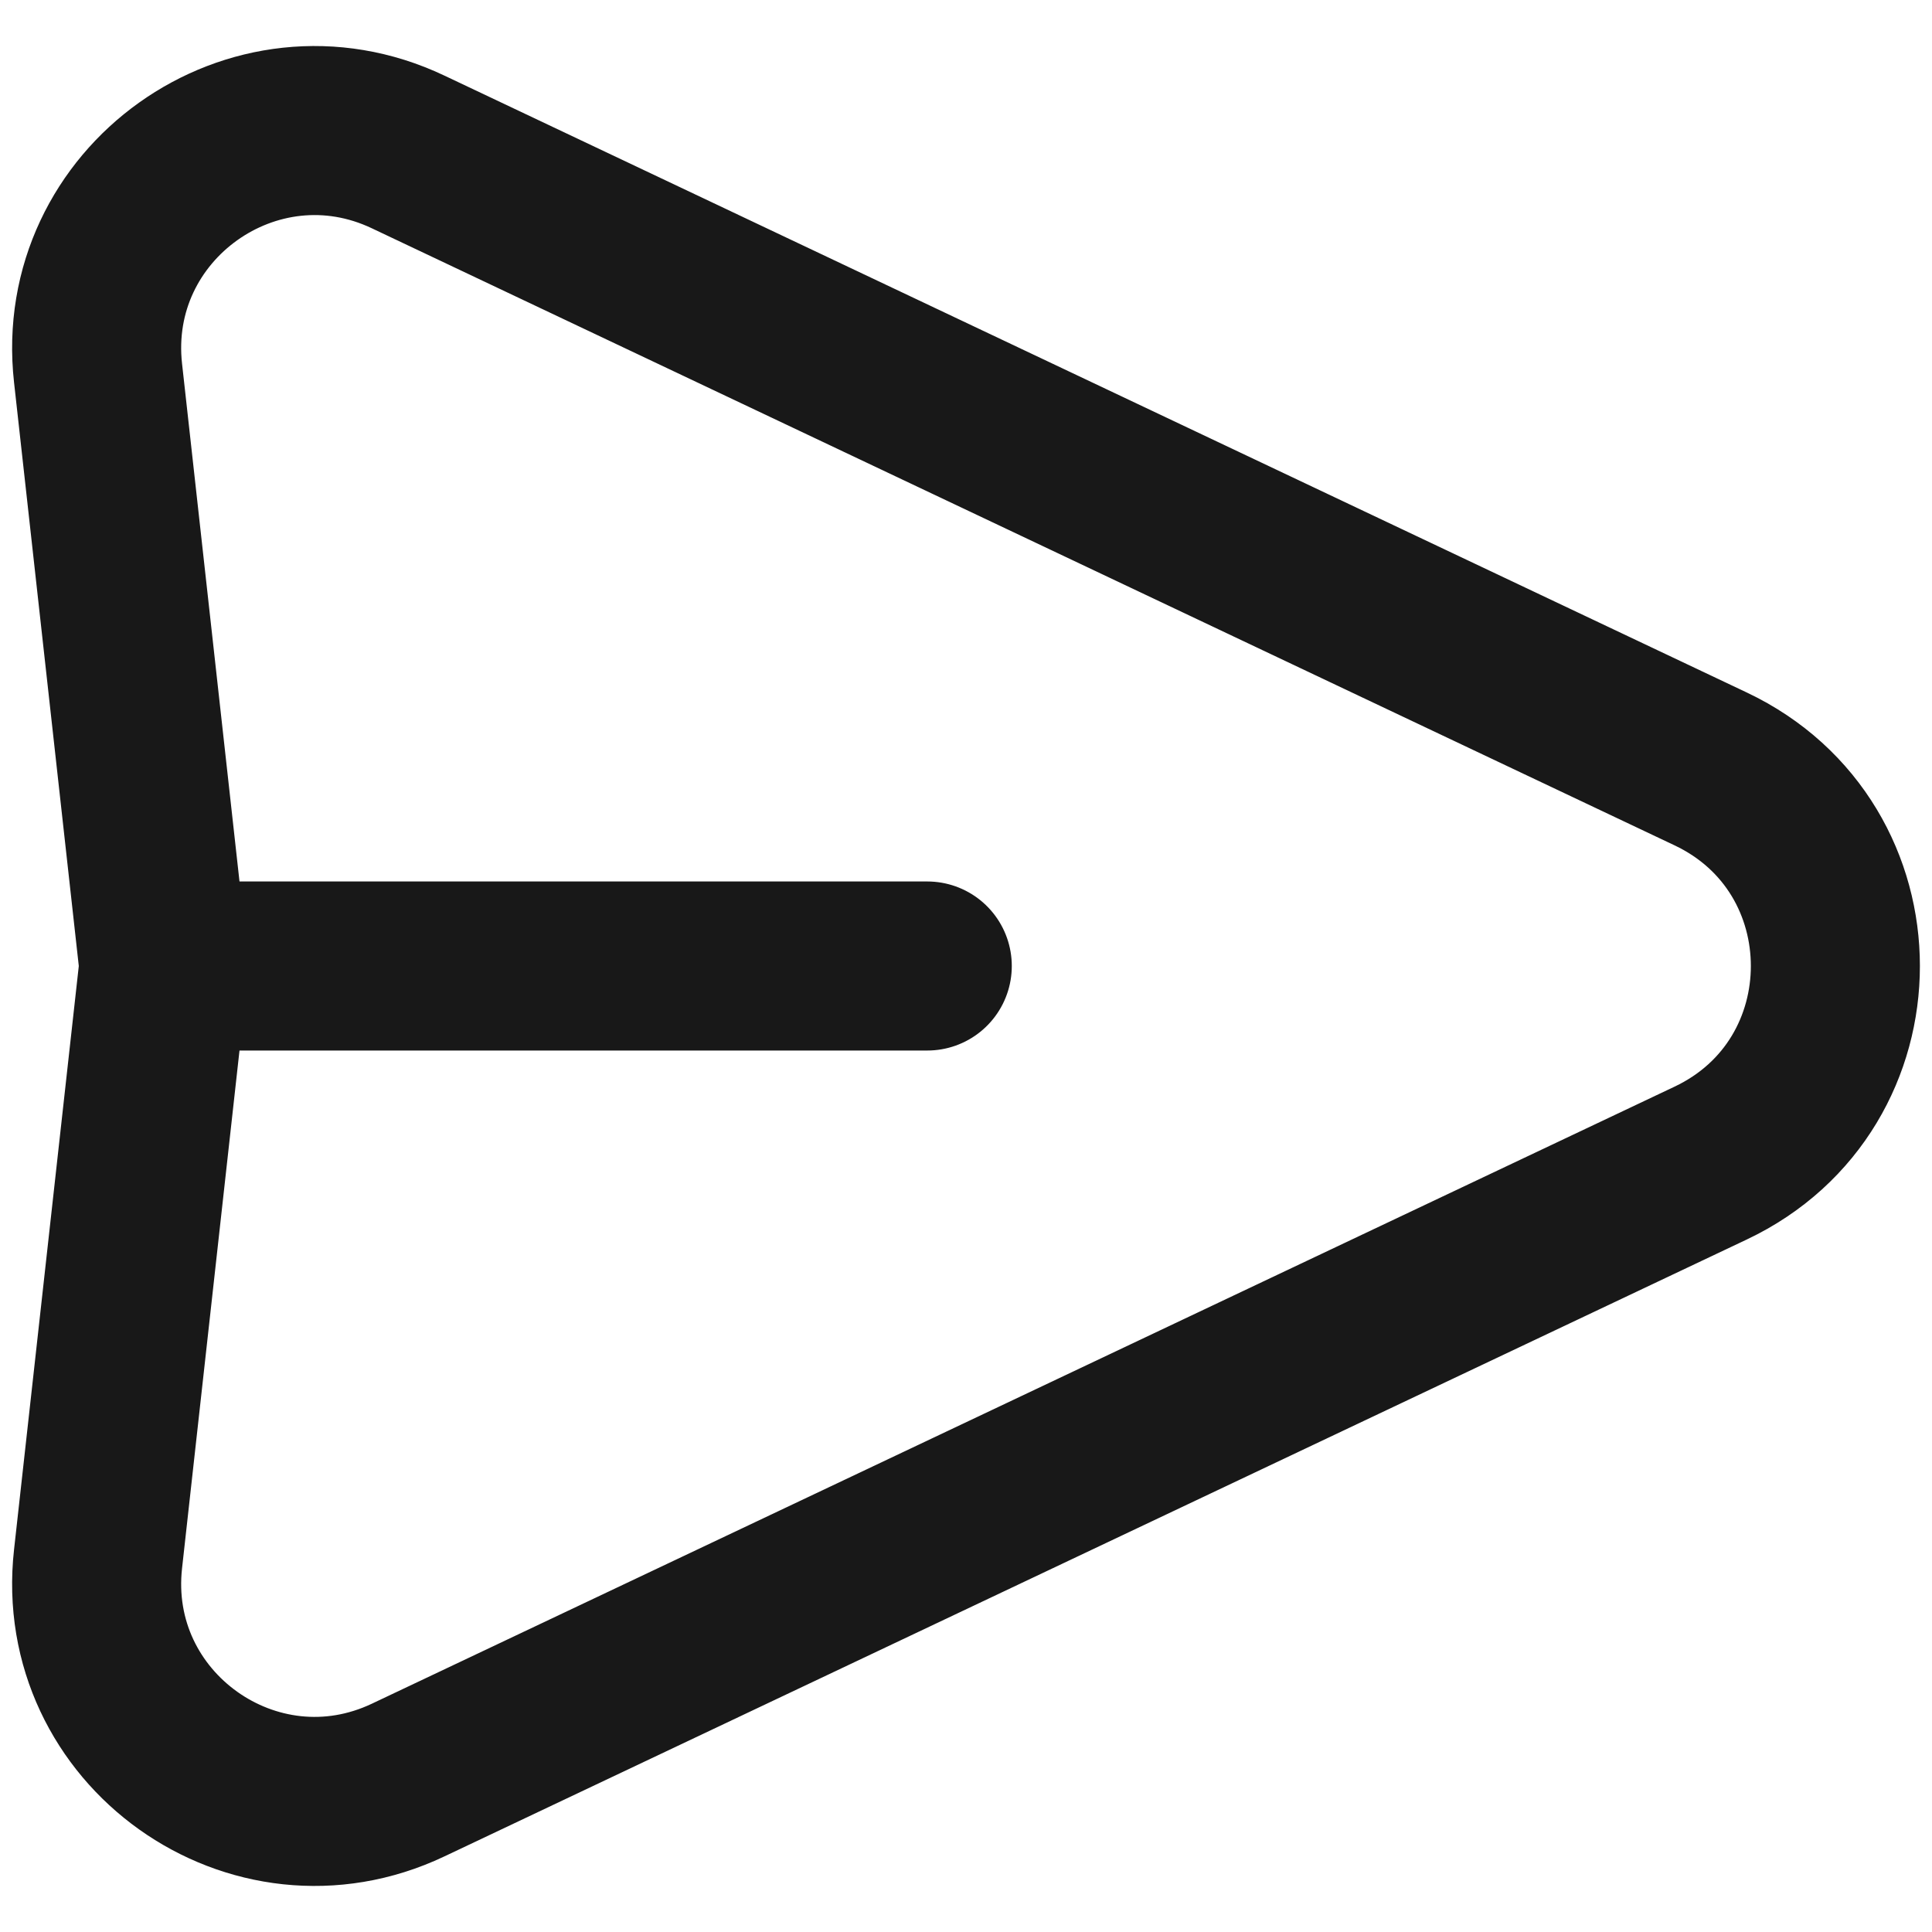 <svg width="20" height="20" viewBox="0 0 20 20" fill="none" xmlns="http://www.w3.org/2000/svg">
<path d="M1.696 10L1.015 3.862C0.819 2.106 2.628 0.815 4.225 1.573L17.709 7.96C19.43 8.775 19.43 11.225 17.709 12.04L4.225 18.427C2.628 19.184 0.819 17.895 1.015 16.138L1.696 10ZM1.696 10H9.599" stroke="#181818" stroke-width="1.75" stroke-linecap="round" stroke-linejoin="round"/>
</svg>
